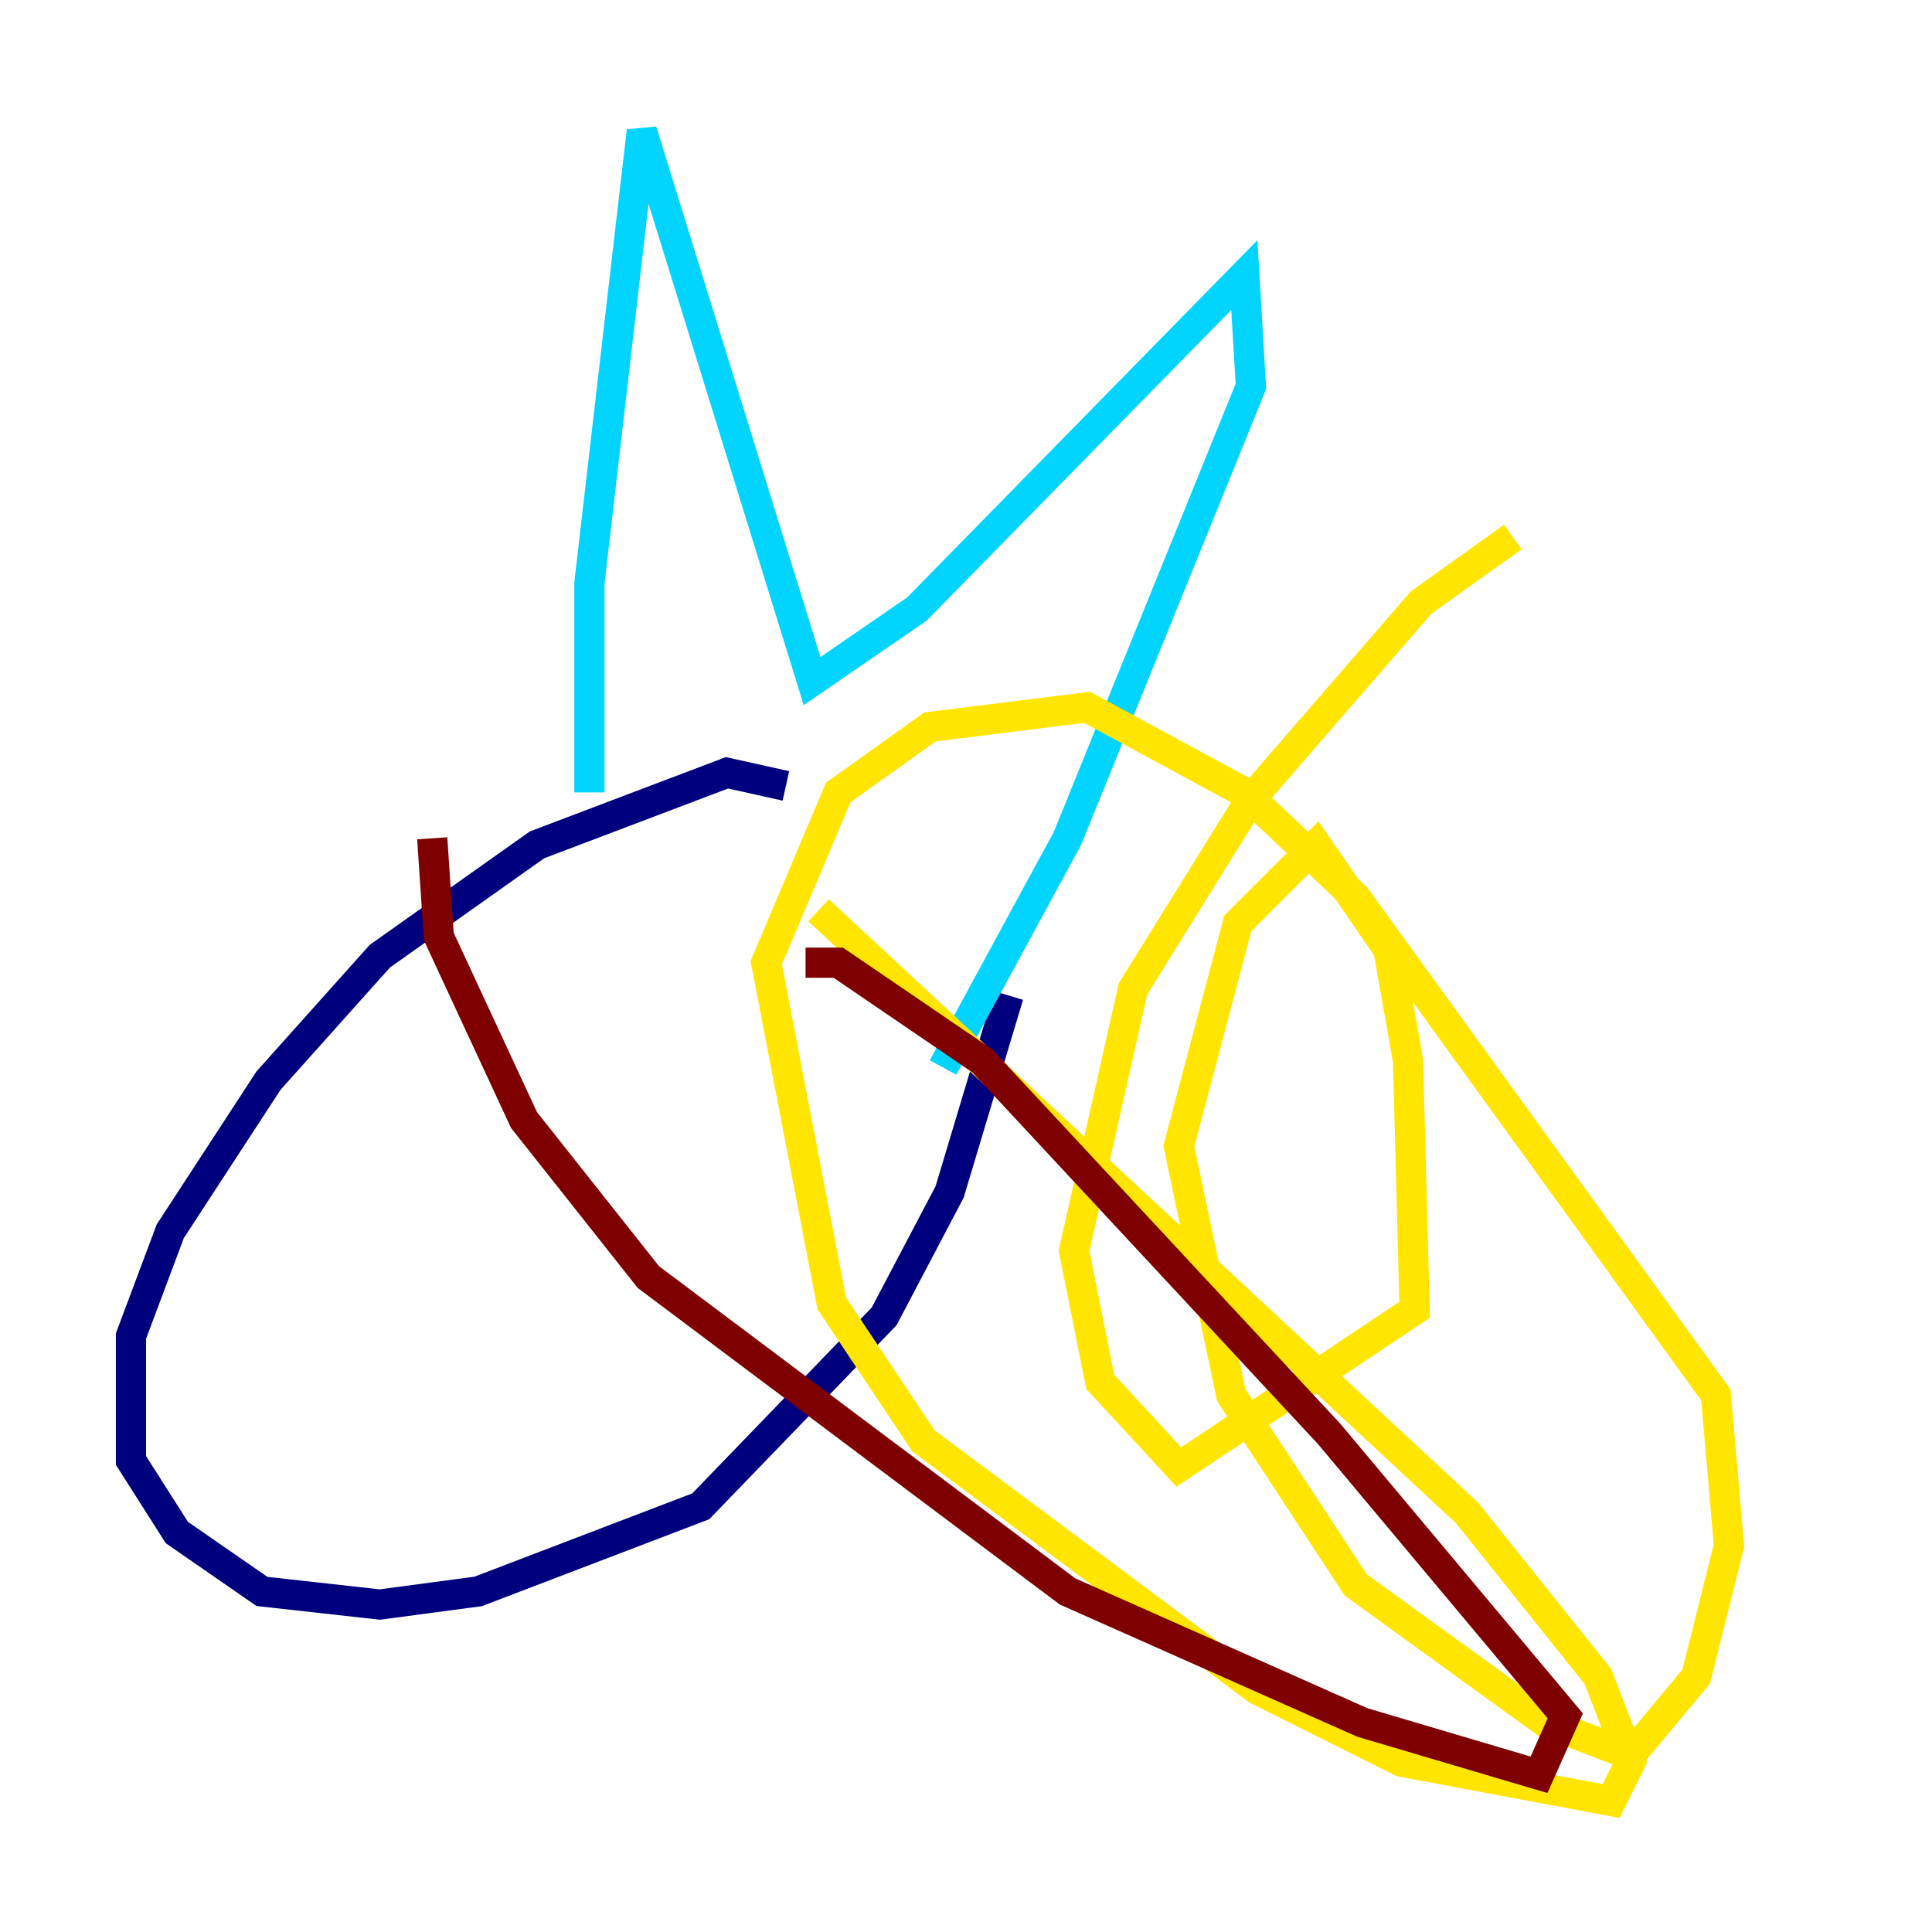 <?xml version="1.0" encoding="utf-8" ?>
<svg baseProfile="tiny" height="128" version="1.2" viewBox="0,0,128,128" width="128" xmlns="http://www.w3.org/2000/svg" xmlns:ev="http://www.w3.org/2001/xml-events" xmlns:xlink="http://www.w3.org/1999/xlink"><defs /><polyline fill="none" points="52.068,52.068 48.163,51.2 35.58,55.973 25.166,63.349 17.79,71.593 11.281,81.573 8.678,88.515 8.678,96.759 11.715,101.532 17.356,105.437 25.166,106.305 31.675,105.437 46.427,99.797 58.576,87.214 62.915,78.969 66.82,65.953" stroke="#00007f" stroke-width="2" /><polyline fill="none" points="39.051,52.502 39.051,38.617 42.522,8.678 53.803,45.125 60.746,40.352 82.441,18.224 82.875,25.6 70.725,55.539 62.481,70.725" stroke="#00d4ff" stroke-width="2" /><polyline fill="none" points="100.231,35.58 94.156,39.919 82.875,52.936 75.064,65.519 71.159,82.875 72.895,91.552 78.102,97.193 93.722,86.78 93.288,70.291 91.986,62.915 87.214,55.973 82.007,61.18 78.102,75.932 81.573,92.42 89.817,105.003 102.4,114.115 108.041,116.285 112.38,111.078 114.549,102.4 113.681,92.42 89.817,59.444 82.441,52.502 72.027,46.861 61.614,48.163 55.539,52.502 50.766,63.783 55.105,86.346 61.18,95.458 83.308,111.946 92.854,116.719 106.739,119.322 108.041,116.719 105.871,111.078 97.193,100.231 54.237,60.312" stroke="#ffe500" stroke-width="2" /><polyline fill="none" points="28.637,55.539 29.071,62.047 34.712,74.197 42.956,84.61 70.725,105.437 90.251,114.115 101.966,117.586 103.702,113.681 88.081,95.024 65.085,70.291 55.539,63.783 53.37,63.783" stroke="#7f0000" stroke-width="2" /></svg>